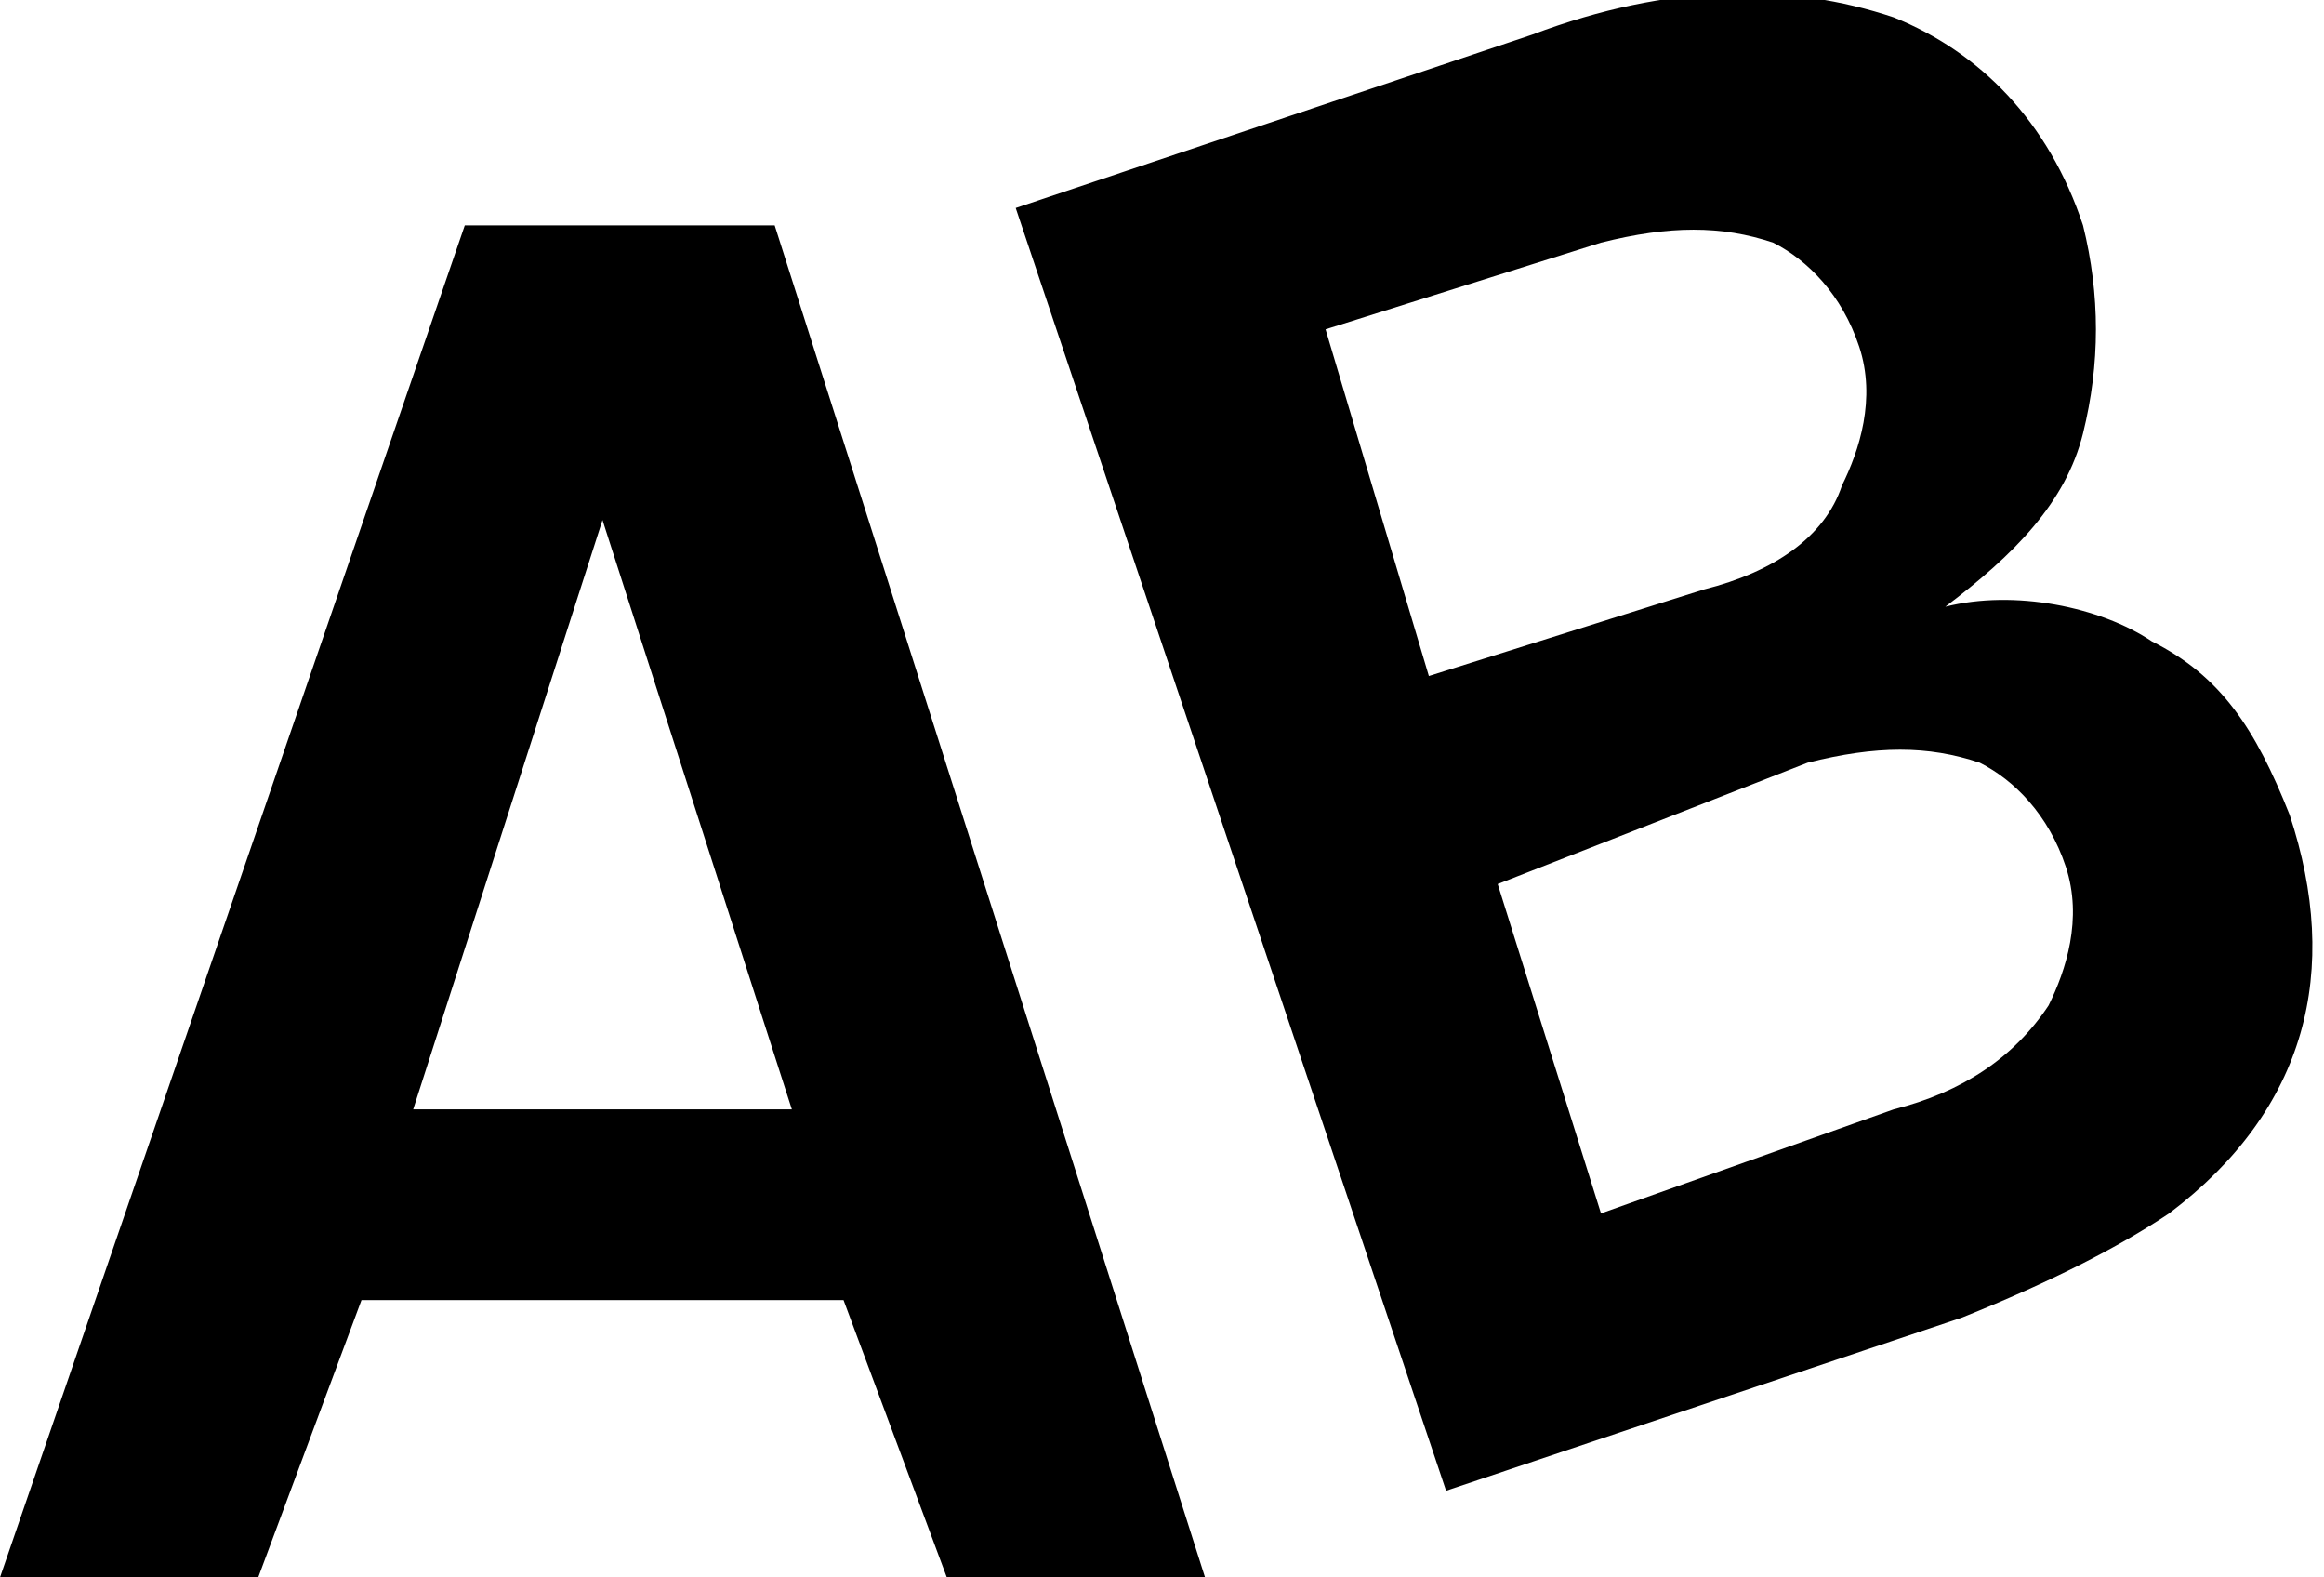<svg width="56" height="38" viewBox="0 0 56 38" fill="none" xmlns="http://www.w3.org/2000/svg">
<g clip-path="url(#clip0)">
<path d="M11.2 5.429H18.667L29.037 38H22.815L20.326 31.319H8.711L6.222 38H0L11.2 5.429ZM9.956 26.725H19.081L14.518 12.528L9.956 26.725Z" fill="black"/>
<path d="M24.475 5.011L36.919 0.835C40.238 -0.417 43.141 -0.417 45.63 0.418C47.704 1.253 49.364 2.923 50.193 5.429C50.608 7.099 50.608 8.769 50.193 10.44C49.778 12.11 48.534 13.363 46.875 14.616C48.534 14.198 50.608 14.616 51.852 15.451C53.512 16.286 54.341 17.539 55.171 19.627C56.415 23.385 55.586 26.725 52.267 29.231C51.023 30.066 49.364 30.901 47.289 31.736L34.845 35.912L24.475 5.011ZM34.43 16.286L41.067 14.198C42.727 13.78 43.971 12.945 44.386 11.693C44.8 10.857 45.215 9.605 44.8 8.352C44.386 7.099 43.556 6.264 42.727 5.846C41.482 5.429 40.238 5.429 38.578 5.846L31.941 7.934L34.43 16.286ZM45.63 26.725C47.289 26.308 48.534 25.473 49.364 24.22C49.778 23.385 50.193 22.132 49.778 20.879C49.364 19.627 48.534 18.791 47.704 18.374C46.46 17.956 45.215 17.956 43.556 18.374L36.089 21.297L38.578 29.231L45.63 26.725Z" fill="black"/>
</g>
<defs>
<clipPath id="clip0">
<rect width="56" height="38" fill="white"/>
</clipPath>
</defs>
</svg>
